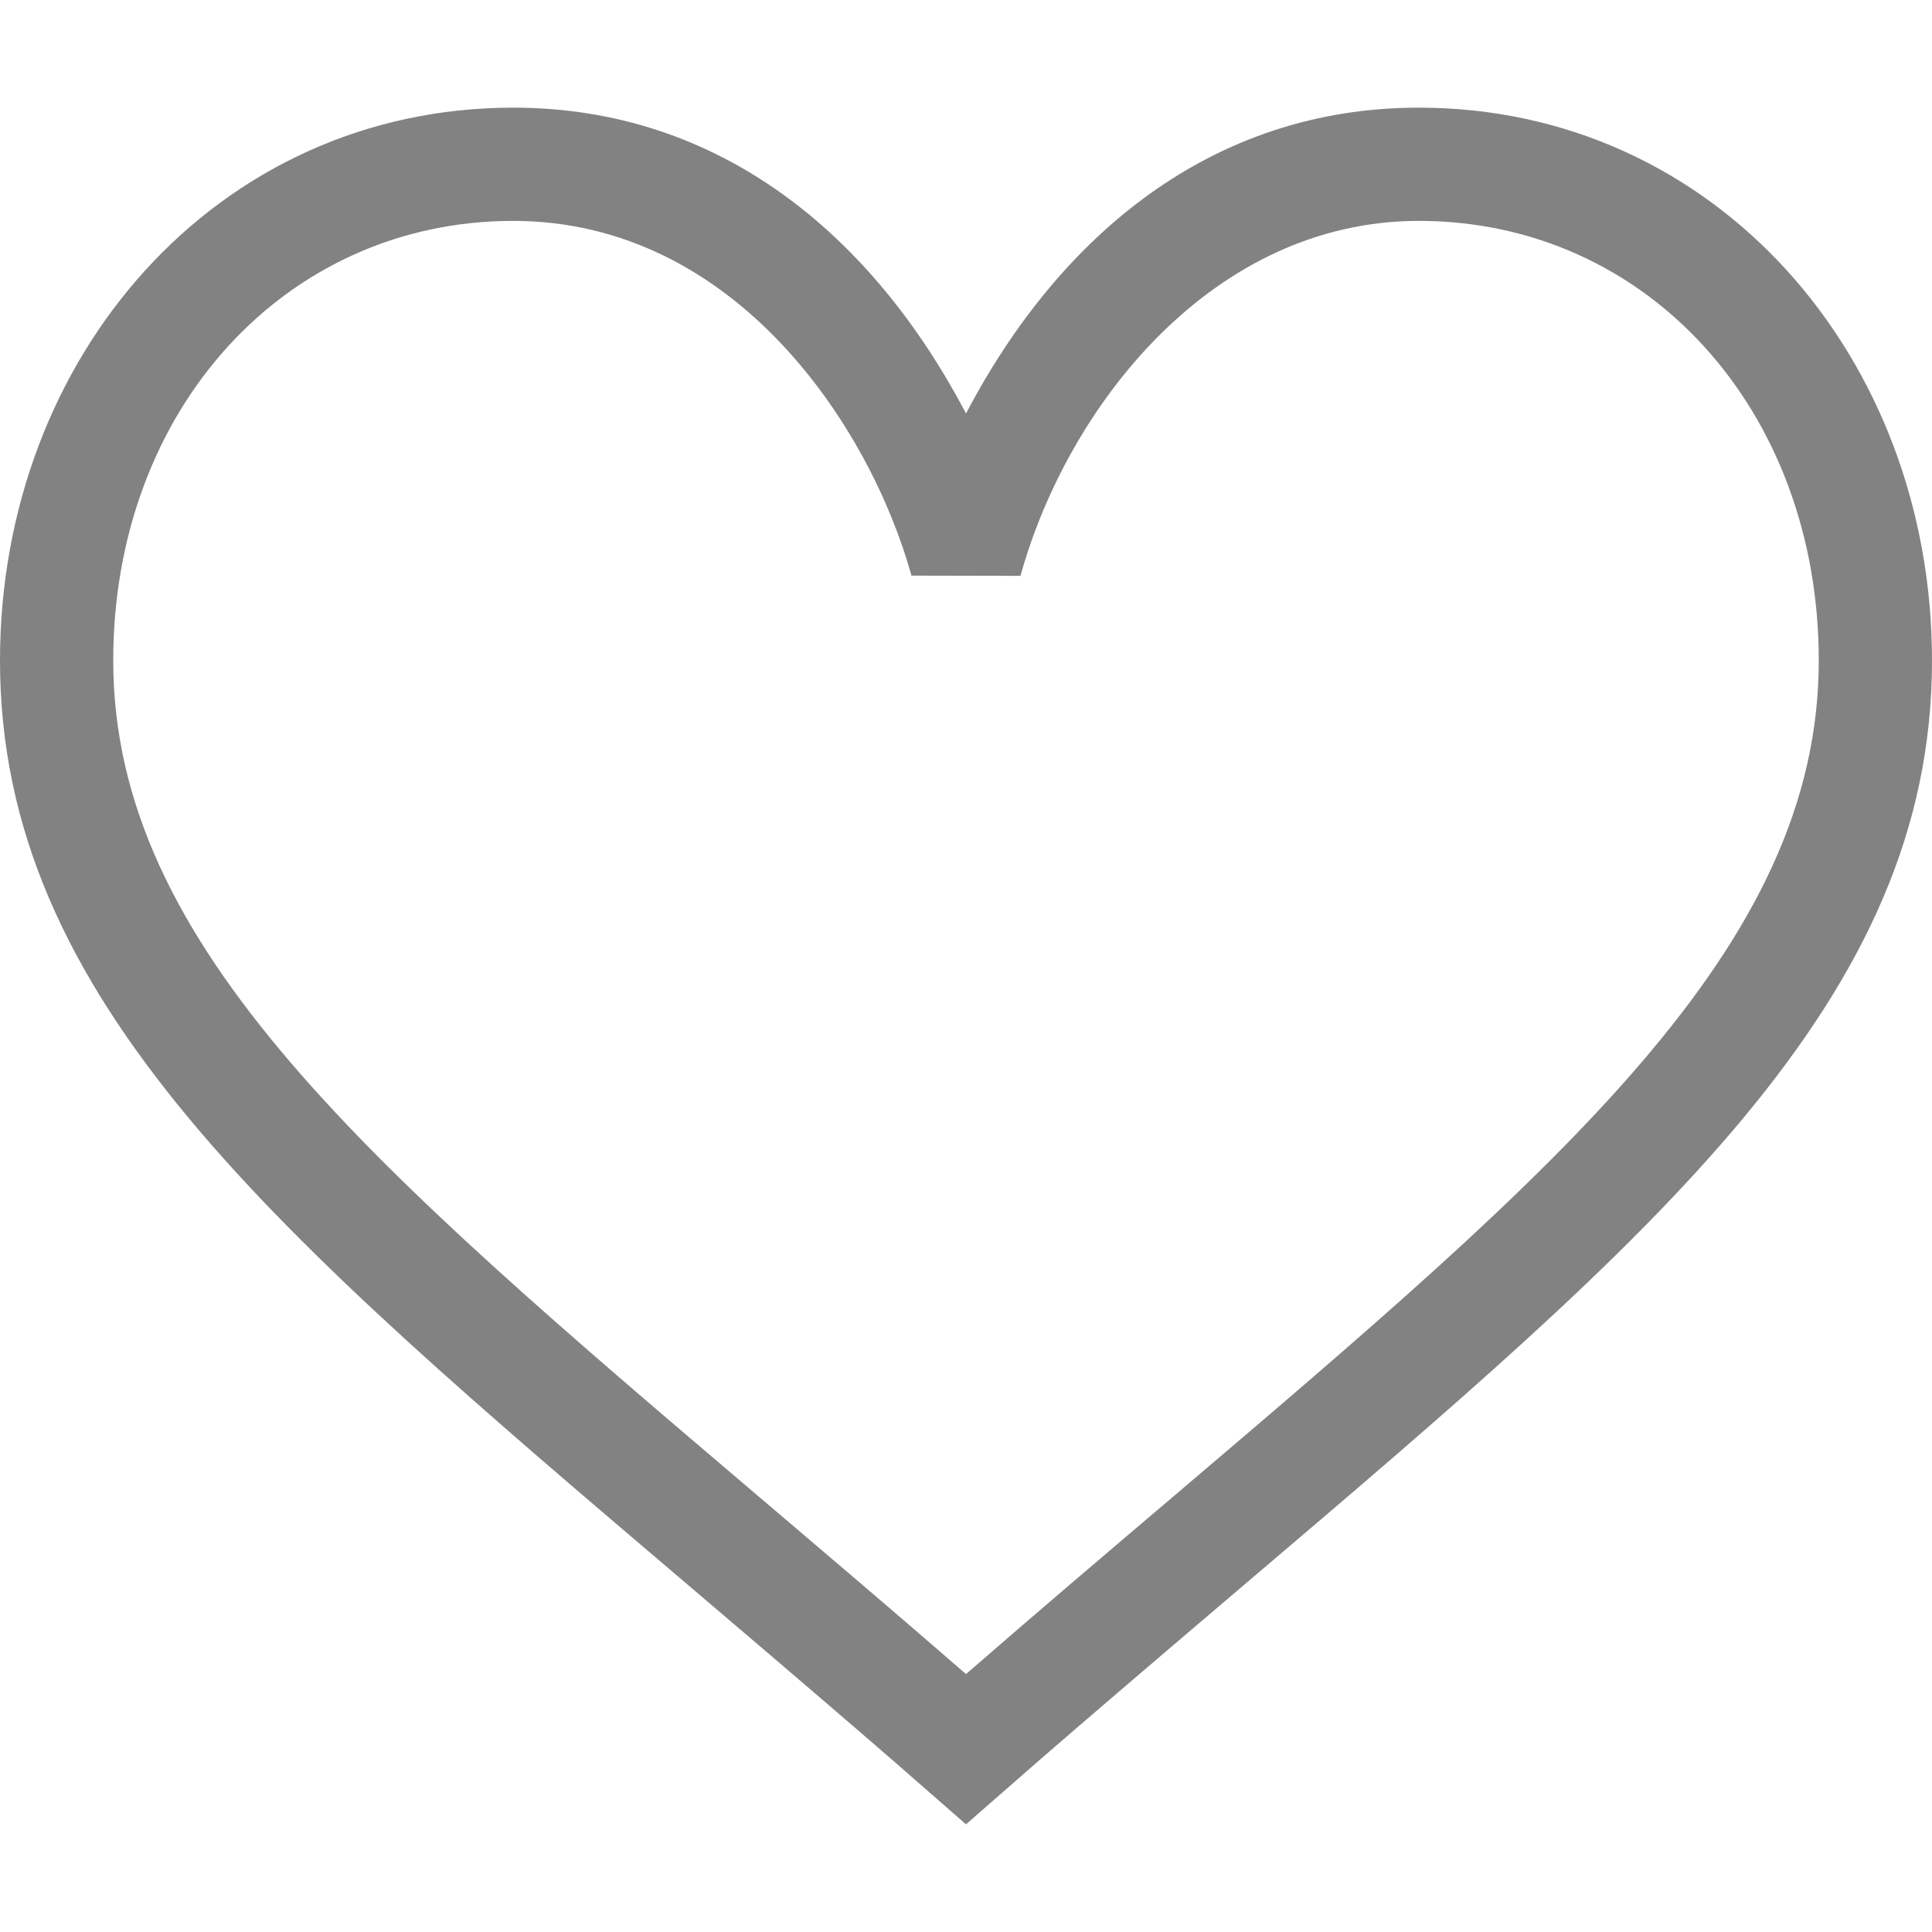 <svg width="18" height="18" viewBox="0 0 18 18" fill="none" xmlns="http://www.w3.org/2000/svg">
<path d="M9 16.997C8.621 16.669 8.428 16.483 6.401 14.759C2.546 11.481 0 9.316 0 6.154C0 3.324 2.018 1.003 4.781 1.003C6.699 1.003 8.122 2.181 9 3.852C9.878 2.181 11.301 1.003 13.219 1.003C15.982 1.003 18 3.324 18 6.154C18 9.316 15.454 11.481 11.599 14.759C9.563 16.49 9.396 16.654 9 16.997ZM4.781 2.058C2.657 2.058 1.055 3.819 1.055 6.154C1.055 8.828 3.453 10.868 7.084 13.956C7.699 14.479 8.333 15.017 9 15.597C9.667 15.017 10.3 14.479 10.916 13.956C14.547 10.868 16.945 8.828 16.945 6.154C16.945 3.819 15.343 2.058 13.219 2.058C11.3 2.058 9.949 3.778 9.508 5.363L9.508 5.365C8.973 5.364 9.027 5.364 8.492 5.363L8.492 5.363C8.103 3.963 6.841 2.058 4.781 2.058Z" fill="#828282"/>
</svg>
